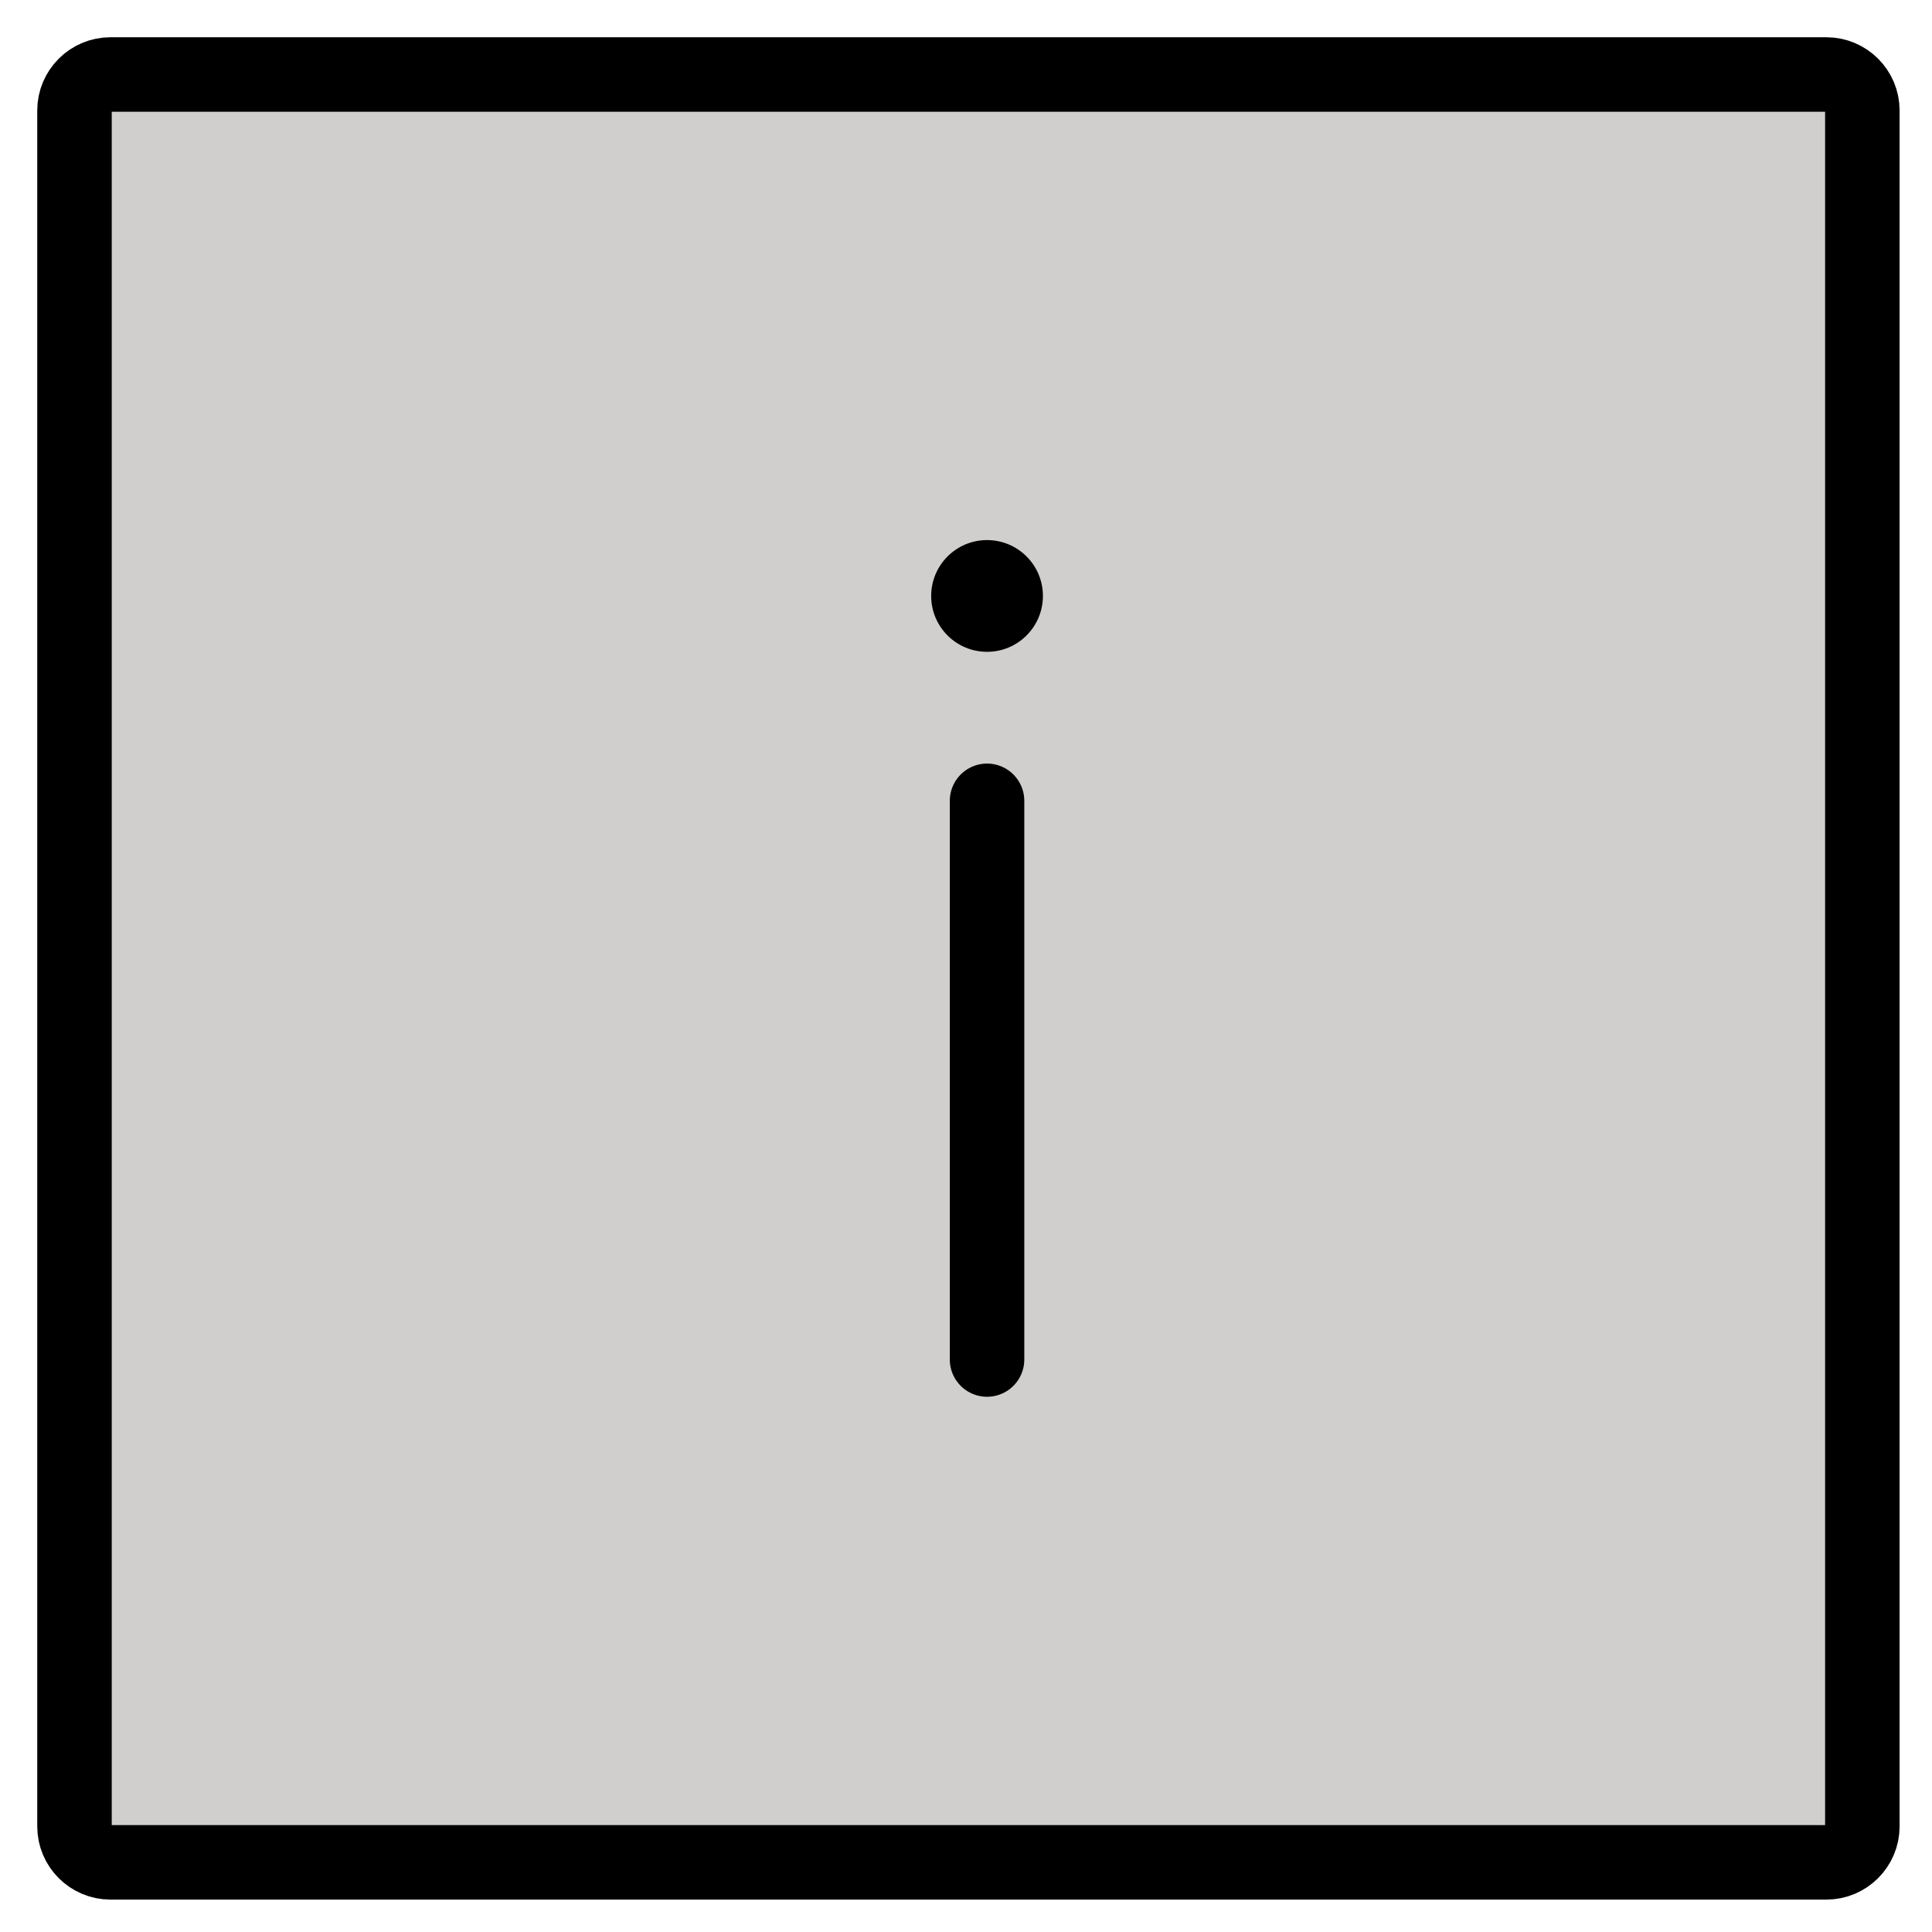 <svg xmlns="http://www.w3.org/2000/svg" role="img" viewBox="10.00 10.00 51.87 51.87"><title>2139.svg</title><path fill="#d0cfce" stroke-linejoin="round" stroke-miterlimit="10" stroke-width="2" d="M59.035 60H12.965c-.531 0-.965-.434-.965-.965V12.965c0-.531.434-.965.965-.965h46.07c.531 0 .965.434.965.965v46.07c0 .531-.434.965-.965.965z"/><path fill="none" stroke="#000" stroke-linejoin="round" stroke-miterlimit="10" stroke-width="2" d="M59.035 60H12.965c-.531 0-.965-.434-.965-.965V12.965c0-.531.434-.965.965-.965h46.07c.531 0 .965.434.965.965v46.07c0 .531-.434.965-.965.965z"/><path fill="none" stroke="#000" stroke-linecap="round" stroke-miterlimit="10" stroke-width="2" d="M36.5 31.5v15"/><circle cx="36.5" cy="26" r="1.5"/></svg>